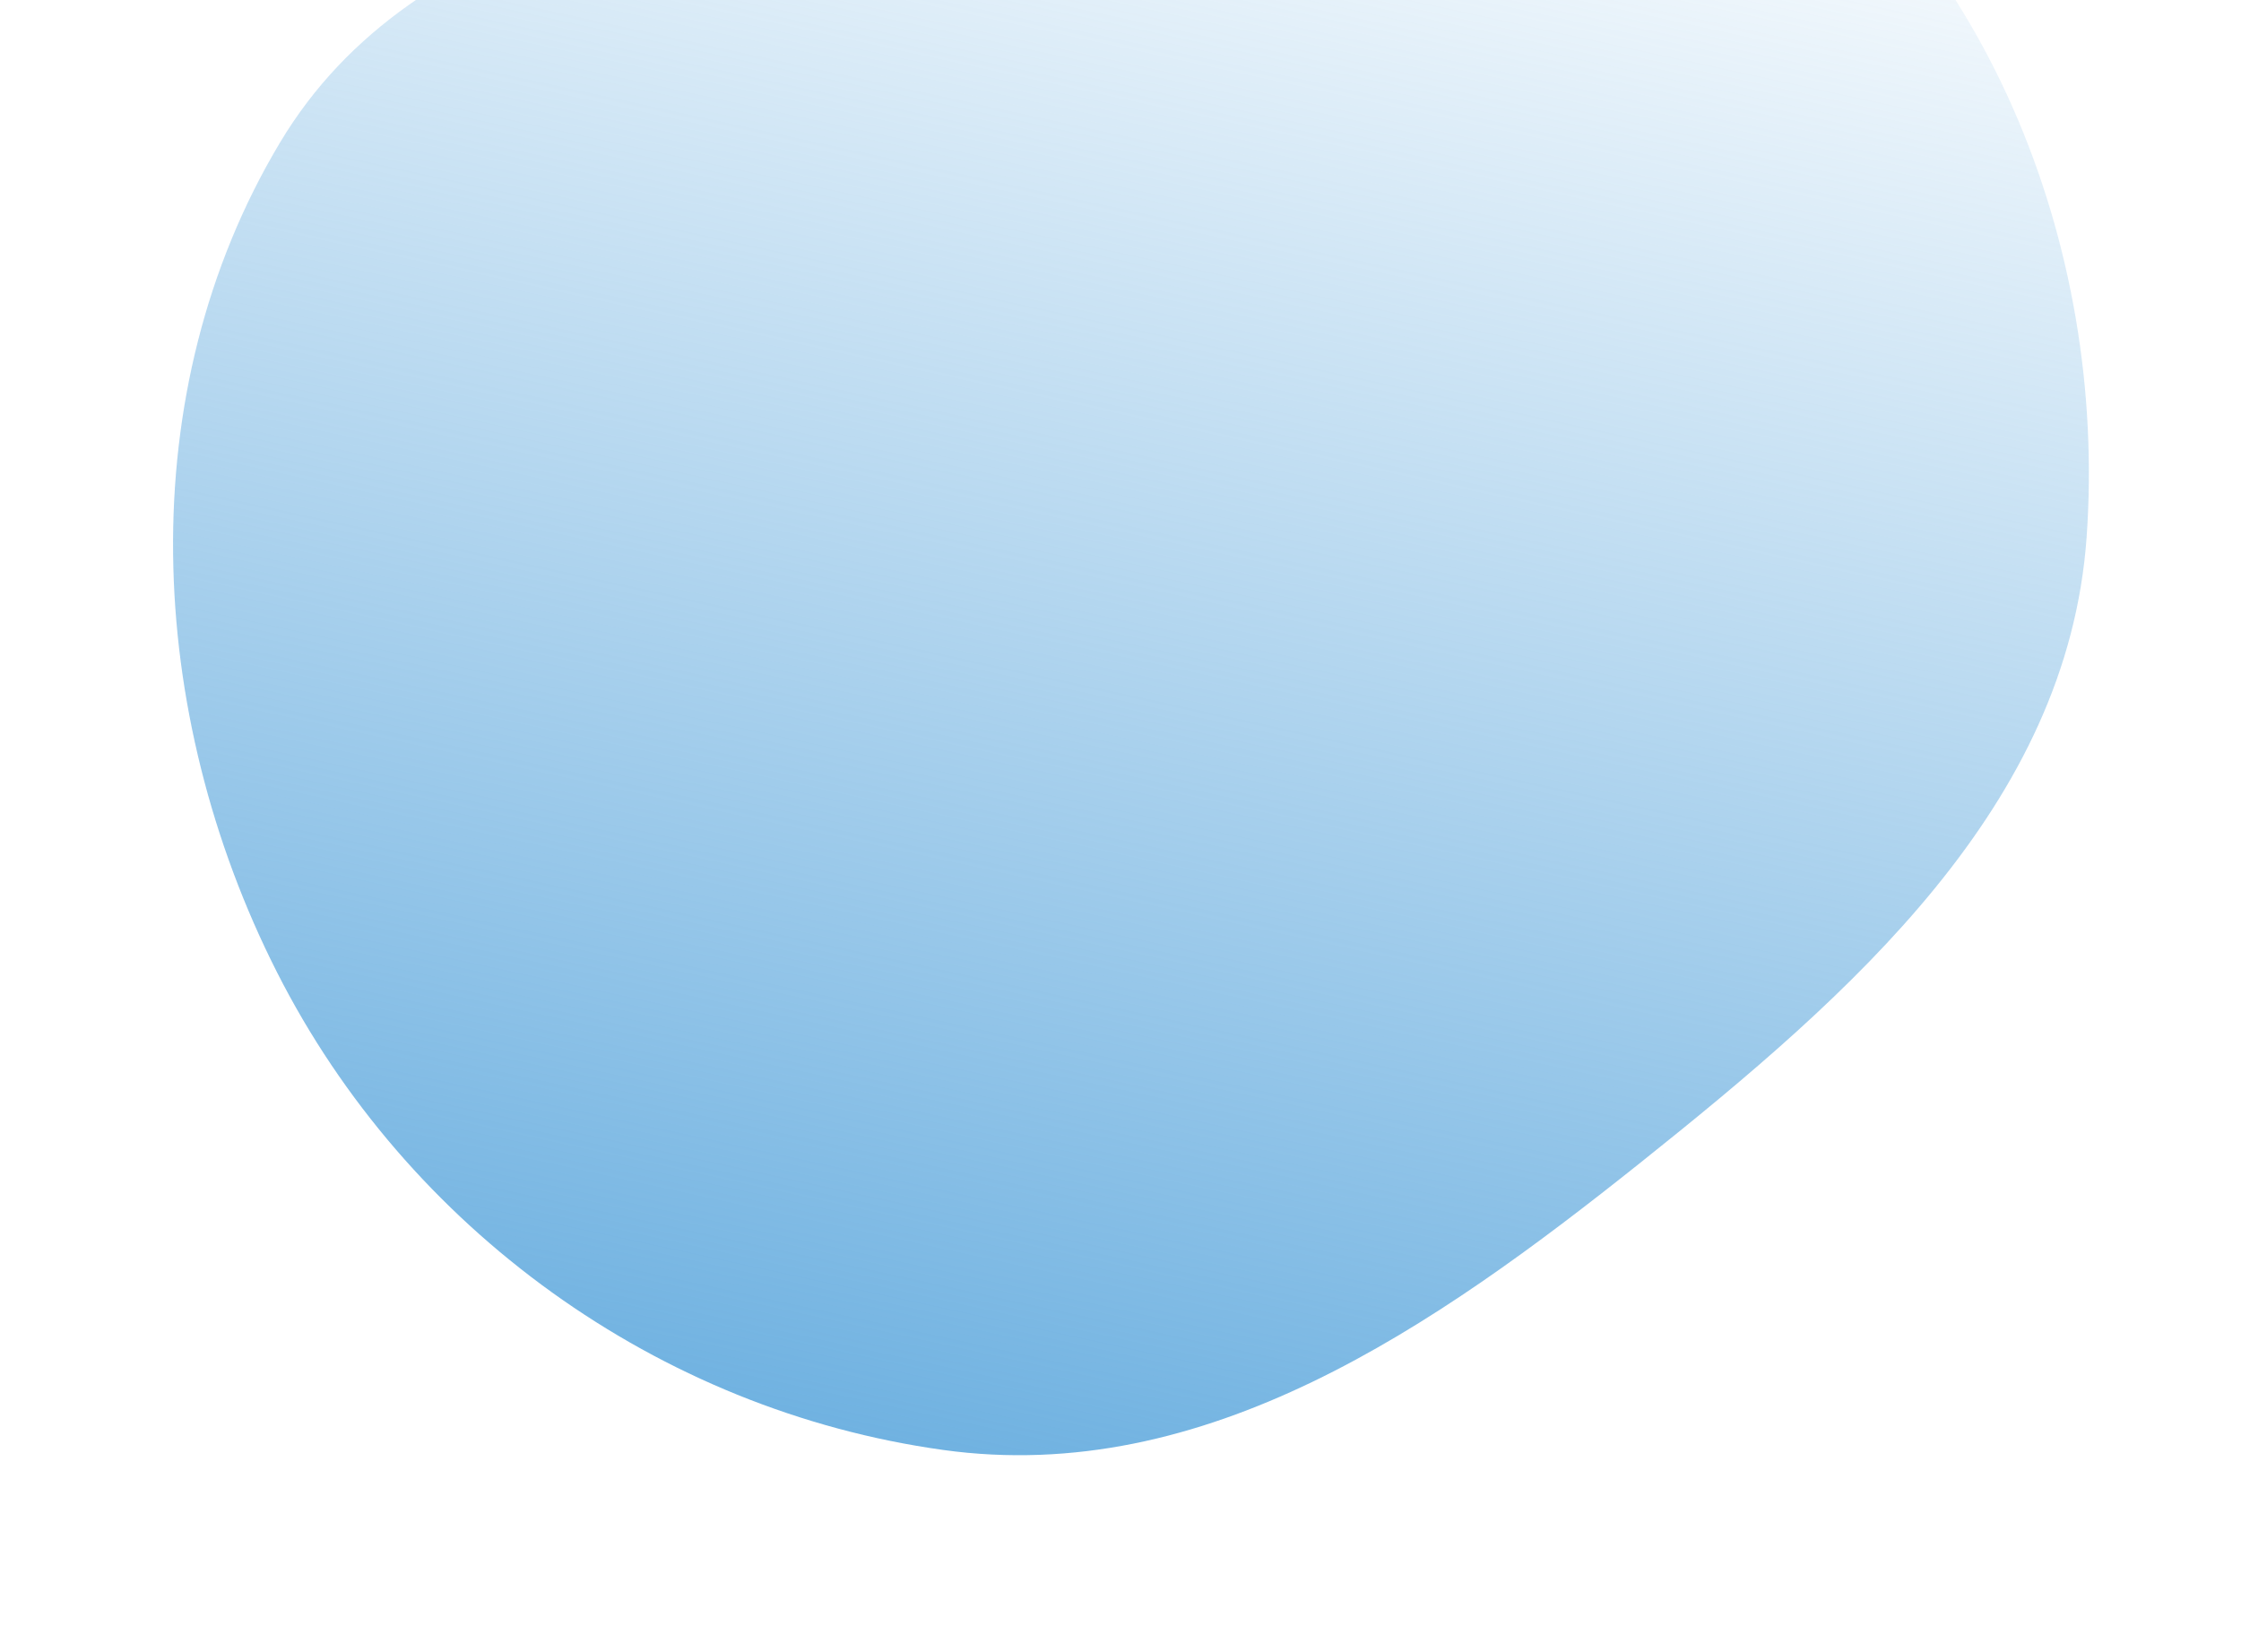 <svg width="658" height="485" viewBox="0 0 658 485" fill="none" xmlns="http://www.w3.org/2000/svg">
<path fill-rule="evenodd" clip-rule="evenodd" d="M276.891 425.744C193.323 414.114 119.534 360.805 81.367 285.554C42.713 209.343 38.302 115.202 82.199 41.883C122.329 -25.145 208.069 -33.844 283.88 -52.695C361.181 -71.918 443.606 -107.614 510.695 -64.672C582.967 -18.41 618.761 72.161 612.669 157.76C607.058 236.609 543.587 291.973 481.805 341.281C421.052 389.768 353.876 436.457 276.891 425.744Z" fill="url(#paint0_linear)"/>
<defs>
<linearGradient id="paint0_linear" x1="272.33" y1="424.969" x2="386.701" y2="-99.655" gradientUnits="userSpaceOnUse">
<stop stop-color="#70B2E1"/>
<stop offset="1" stop-color="#70B2E1" stop-opacity="0"/>
</linearGradient>
</defs>
</svg>
